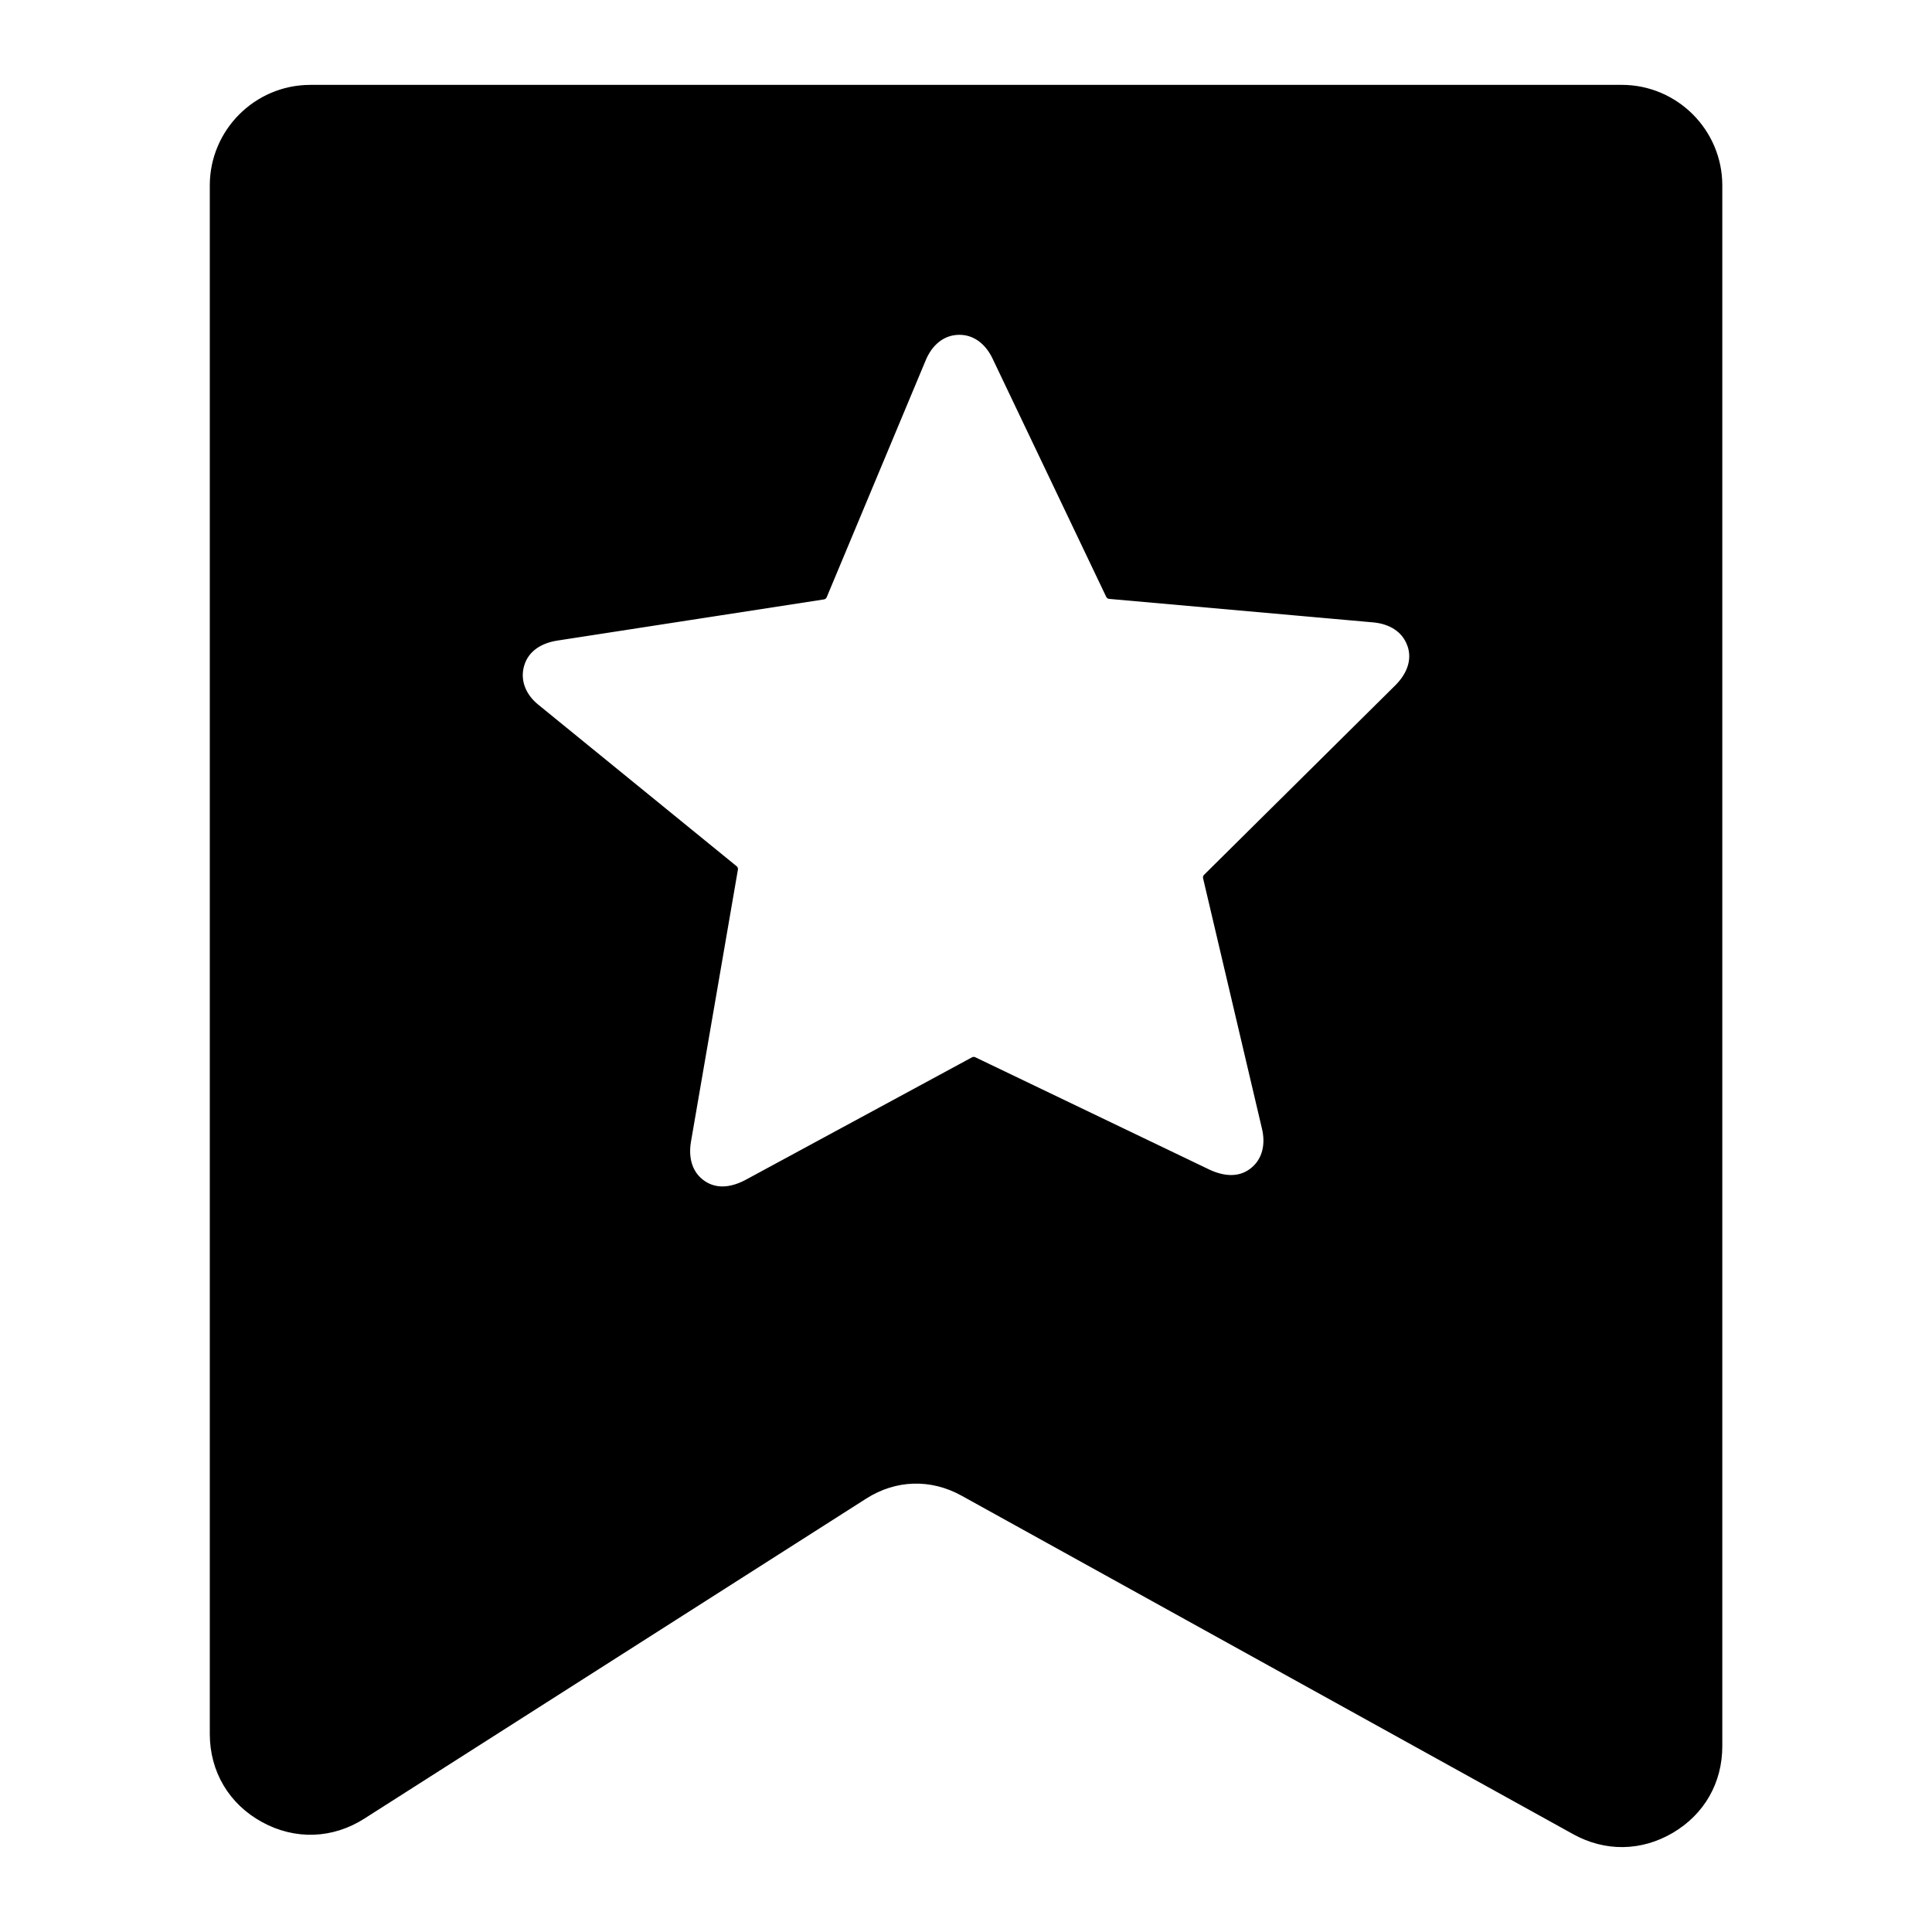 <svg xmlns="http://www.w3.org/2000/svg" xmlns:xlink="http://www.w3.org/1999/xlink" xmlns:xodm="http://www.corel.com/coreldraw/odm/2003" width="76.799" height="76.799" version="1.1" viewBox="0 0 799.99 799.99" xml:space="preserve" style="shape-rendering:geometricPrecision;text-rendering:geometricPrecision;image-rendering:optimizeQuality;fill-rule:evenodd;clip-rule:evenodd"><g id="Layer_x0020_1"><path style="fill:#000;stroke:#000;stroke-width:3;stroke-linecap:round;stroke-linejoin:round;stroke-miterlimit:2.613" d="M584.19 266.89c2.33,6.64 -0.41,13.04 -5.41,17.99l-79.16 78.43 24.41 103.8c1.61,6.85 0.2,13.72 -5.4,17.99 -5.6,4.26 -12.43,3.46 -18.78,0.42l-96.66 -46.39 -93.57 50.64c-6.19,3.35 -12.99,4.43 -18.78,0.42 -5.78,-4.01 -7.4,-10.79 -6.2,-17.73l19.43 -112.62 -82.24 -66.98c-5.46,-4.44 -8.23,-10.99 -6.2,-17.73 2.02,-6.74 7.99,-10.3 14.94,-11.37l110.36 -17.04 41.04 -98.21c2.71,-6.49 7.91,-11.22 14.94,-11.37 7.04,-0.16 12.41,4.34 15.44,10.7l47.06 98.65 109.33 9.73c7.01,0.62 13.11,4.05 15.44,10.7zm-455.73 -230.25l543.09 0c22.09,0 40.11,18.02 40.11,40.11l0 646.32c0,14.6 -7.16,27.14 -19.74,34.56 -12.58,7.41 -27.02,7.61 -39.79,0.54l-253.28 -140.18c-13.21,-7.31 -28.26,-6.84 -40.99,1.28l-207.82 132.52c-12.68,8.09 -27.67,8.58 -40.85,1.35 -13.19,-7.23 -20.82,-20.13 -20.82,-35.17l0 -641.21c0,-22.09 18.02,-40.11 40.11,-40.11z"/></g></svg>